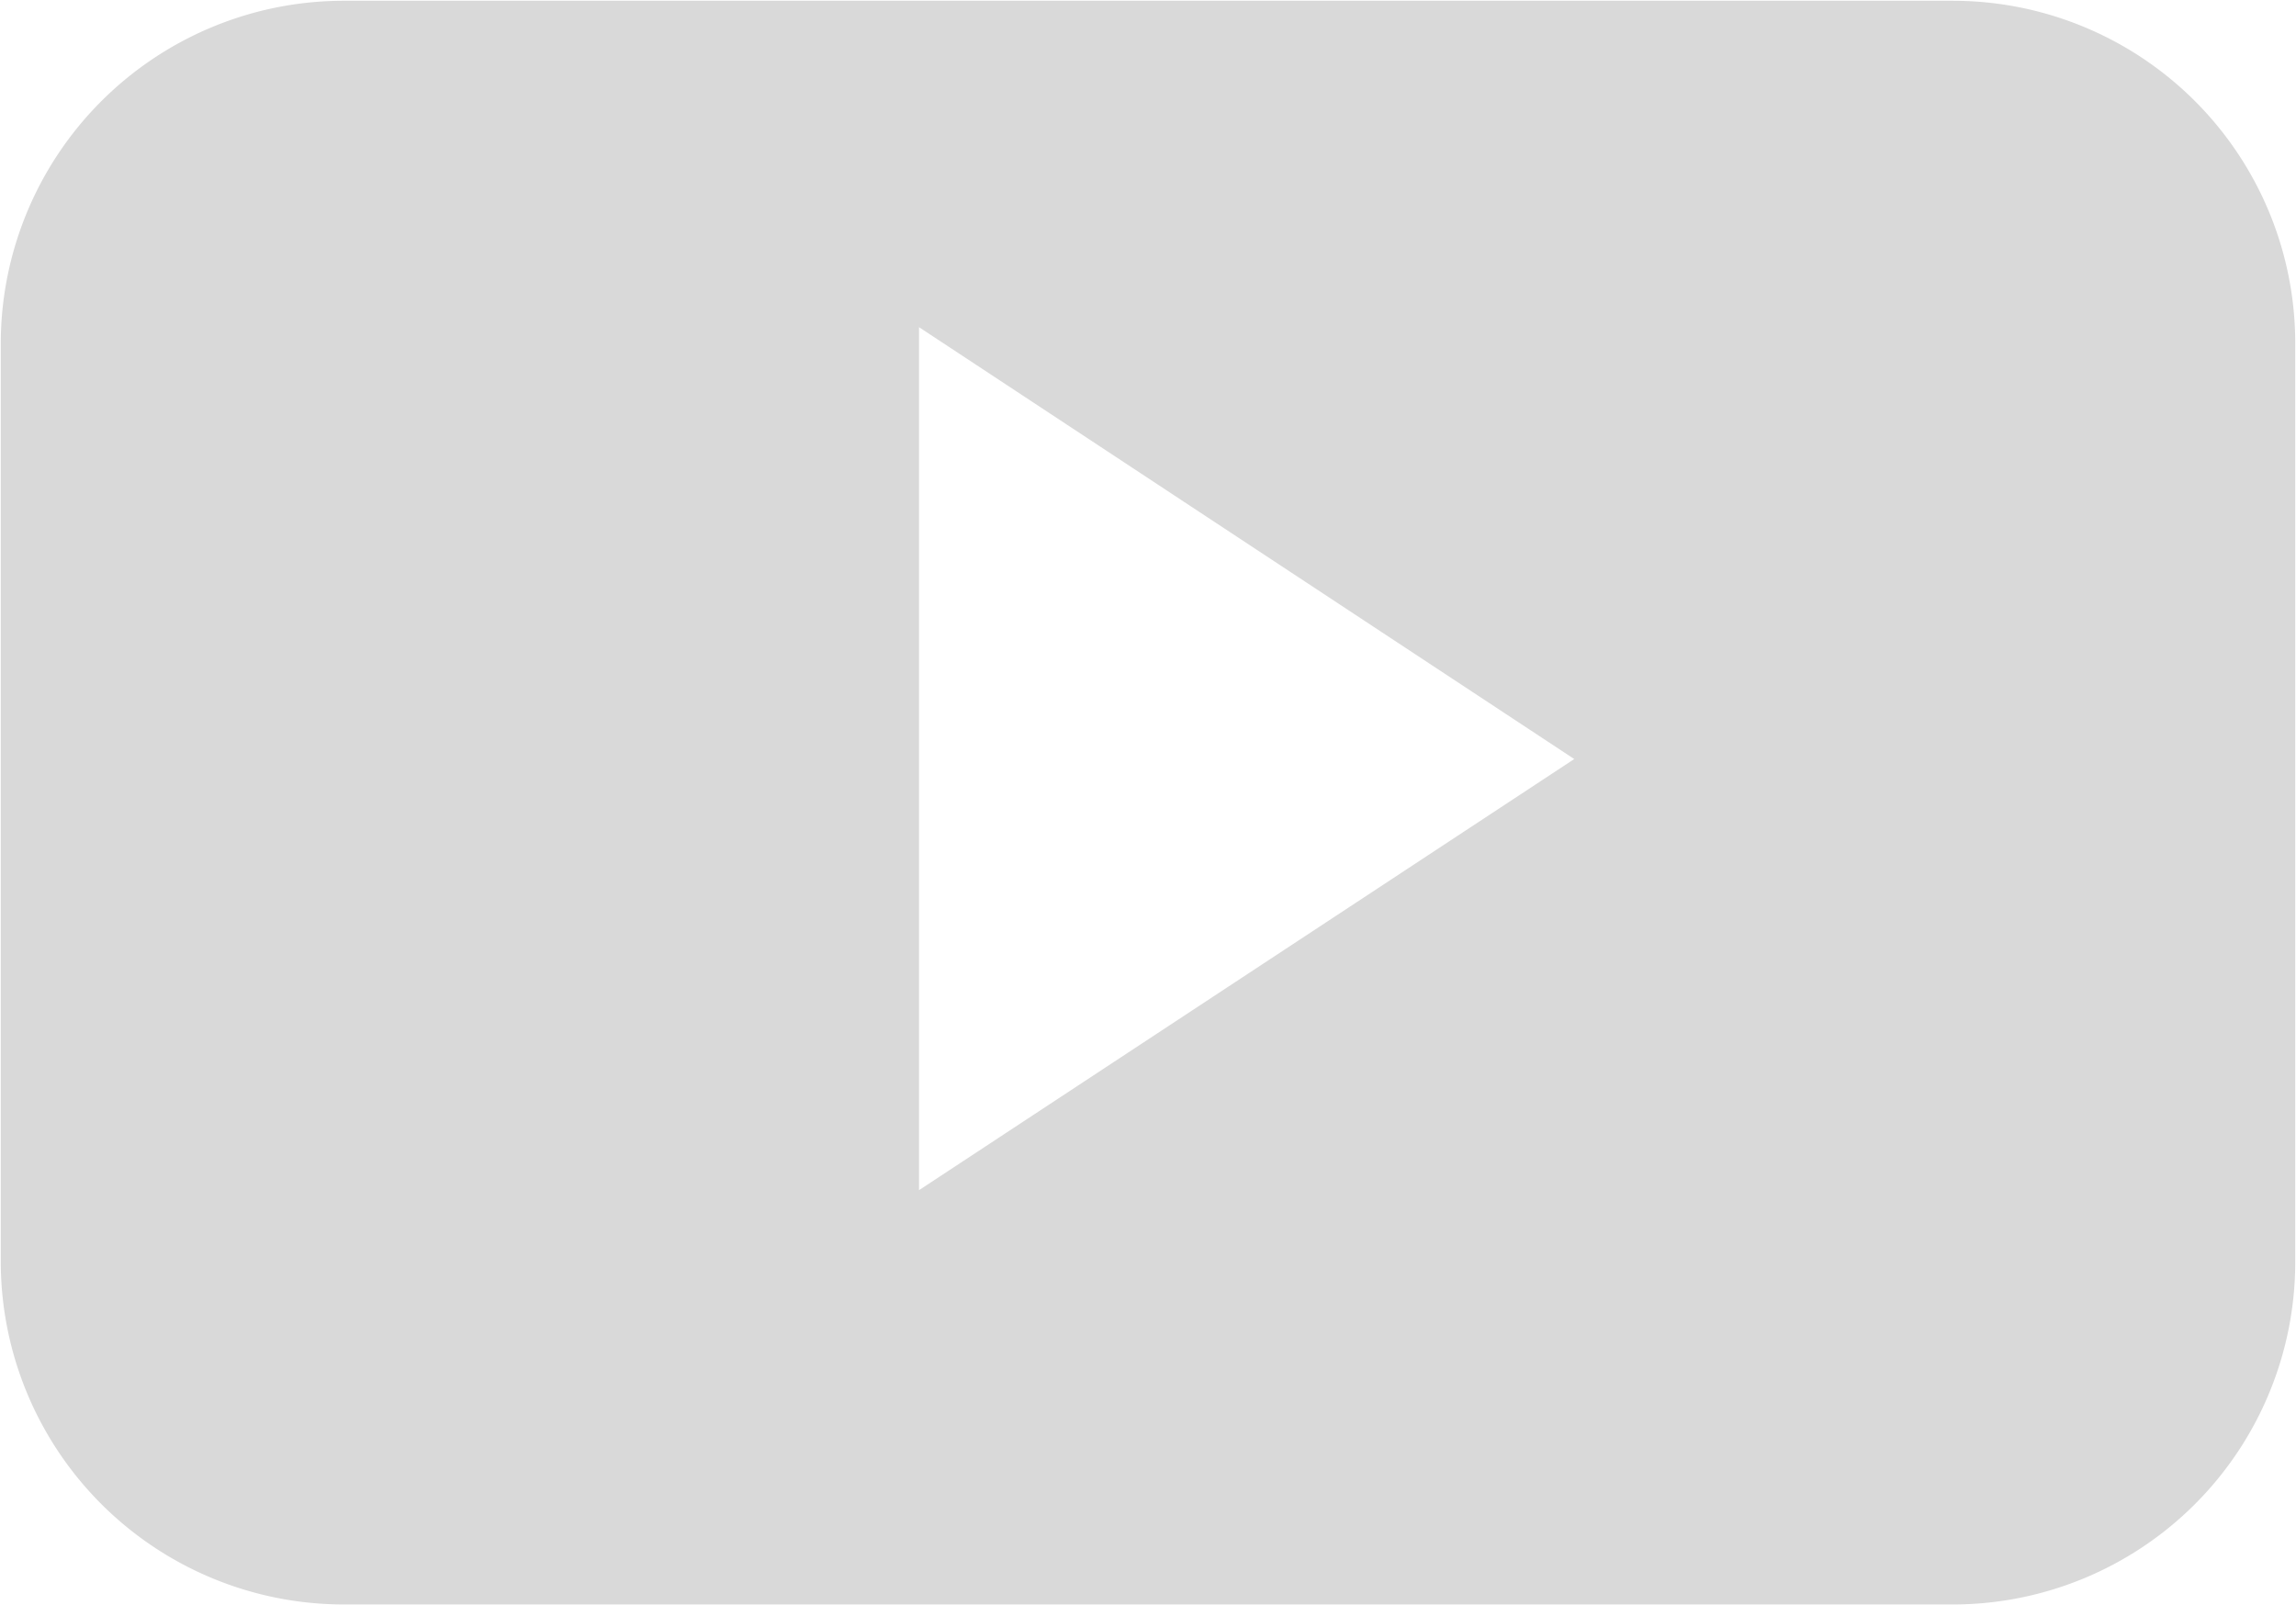 <svg xmlns="http://www.w3.org/2000/svg" width="30.03" height="21" viewBox="0 0 30.03 21"><path fill-rule="evenodd" d="M30.02 4.49A4.48 4.48 0 0 0 25.54.01H4.5A4.488 4.488 0 0 0 .01 4.49v12.02a4.488 4.488 0 0 0 4.49 4.48h21.04a4.48 4.48 0 0 0 4.48-4.48V4.49zm-18 11.08V4.28l8.57 5.65z" opacity=".15"/></svg>